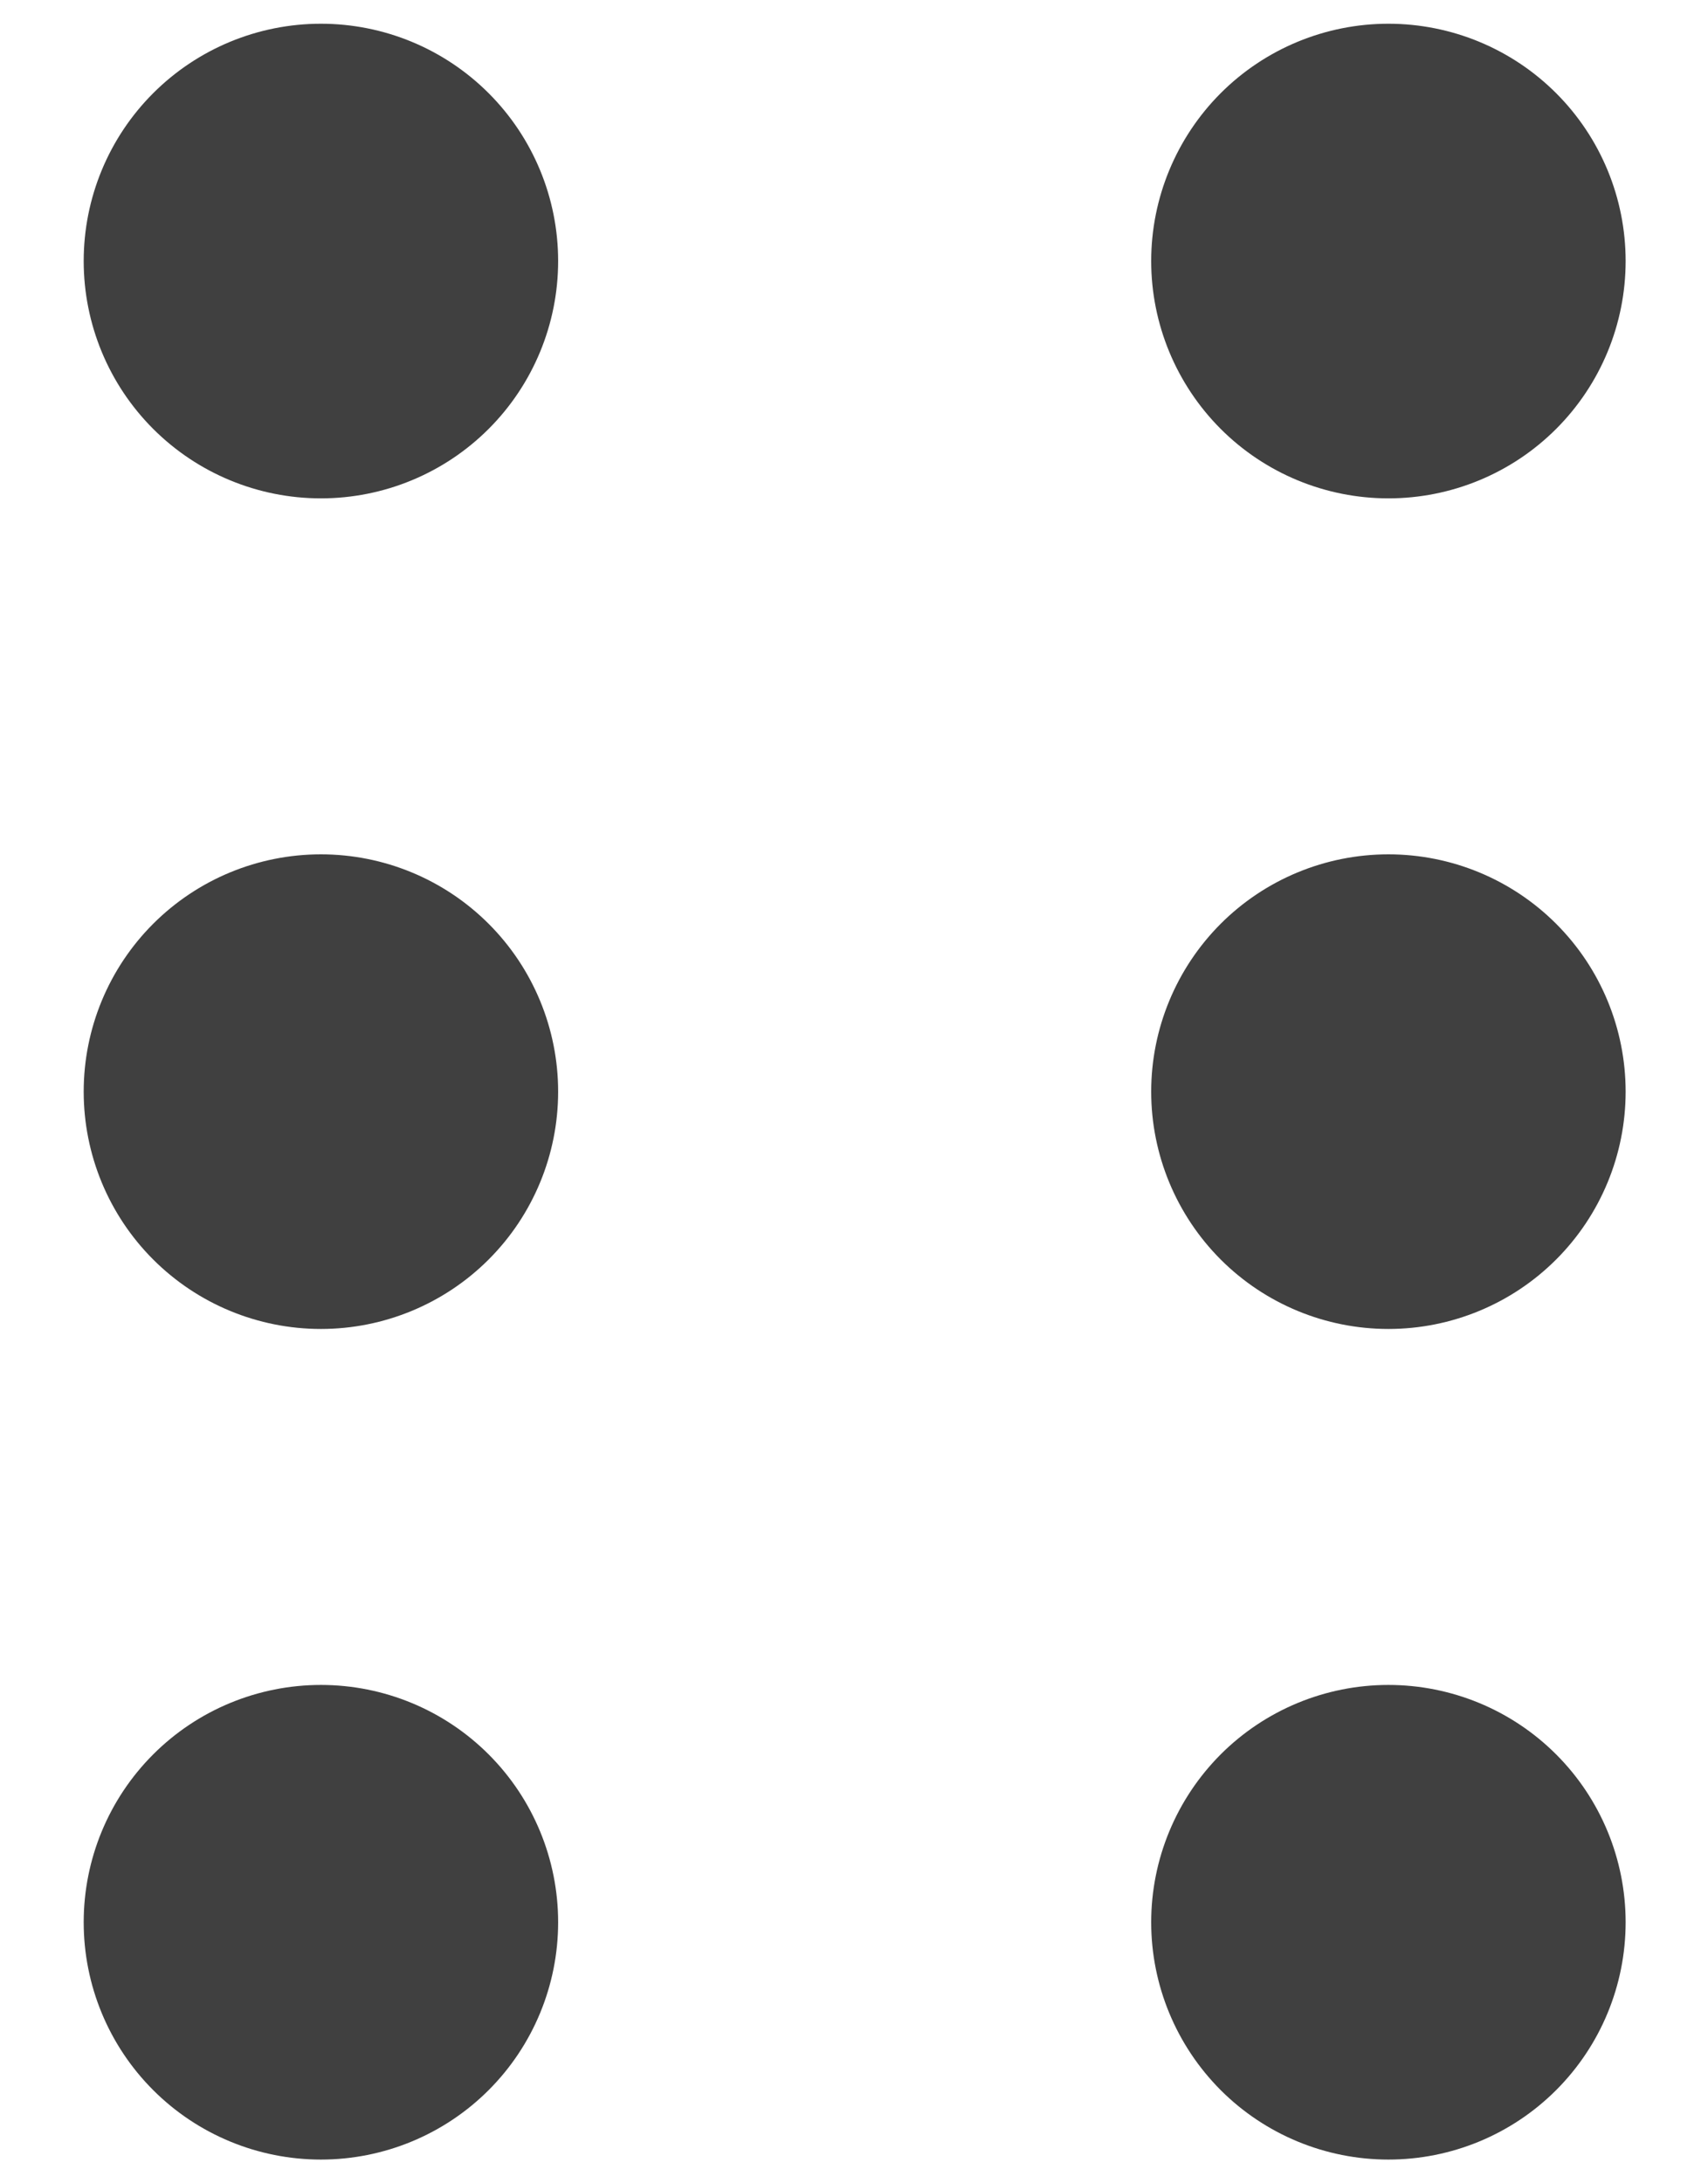 <svg width="18" height="23" viewBox="0 0 18 23" fill="none" xmlns="http://www.w3.org/2000/svg">
<path fill-rule="evenodd" clip-rule="evenodd" d="M5.882 2.75C5.882 3.413 5.619 4.049 5.15 4.518C4.681 4.987 4.045 5.25 3.382 5.25C2.719 5.25 2.083 4.987 1.614 4.518C1.145 4.049 0.882 3.413 0.882 2.75C0.882 2.087 1.145 1.451 1.614 0.982C2.083 0.513 2.719 0.25 3.382 0.25C4.045 0.25 4.681 0.513 5.15 0.982C5.619 1.451 5.882 2.087 5.882 2.75ZM3.382 14C4.045 14 4.681 13.737 5.15 13.268C5.619 12.799 5.882 12.163 5.882 11.5C5.882 10.837 5.619 10.201 5.15 9.732C4.681 9.263 4.045 9 3.382 9C2.719 9 2.083 9.263 1.614 9.732C1.145 10.201 0.882 10.837 0.882 11.5C0.882 12.163 1.145 12.799 1.614 13.268C2.083 13.737 2.719 14 3.382 14ZM3.382 22.75C4.045 22.75 4.681 22.487 5.15 22.018C5.619 21.549 5.882 20.913 5.882 20.25C5.882 19.587 5.619 18.951 5.15 18.482C4.681 18.013 4.045 17.75 3.382 17.75C2.719 17.75 2.083 18.013 1.614 18.482C1.145 18.951 0.882 19.587 0.882 20.25C0.882 20.913 1.145 21.549 1.614 22.018C2.083 22.487 2.719 22.75 3.382 22.75ZM17.132 2.75C17.132 3.413 16.869 4.049 16.4 4.518C15.931 4.987 15.295 5.25 14.632 5.25C13.969 5.25 13.333 4.987 12.864 4.518C12.396 4.049 12.132 3.413 12.132 2.75C12.132 2.087 12.396 1.451 12.864 0.982C13.333 0.513 13.969 0.25 14.632 0.25C15.295 0.25 15.931 0.513 16.4 0.982C16.869 1.451 17.132 2.087 17.132 2.75ZM14.632 14C15.295 14 15.931 13.737 16.4 13.268C16.869 12.799 17.132 12.163 17.132 11.5C17.132 10.837 16.869 10.201 16.4 9.732C15.931 9.263 15.295 9 14.632 9C13.969 9 13.333 9.263 12.864 9.732C12.396 10.201 12.132 10.837 12.132 11.5C12.132 12.163 12.396 12.799 12.864 13.268C13.333 13.737 13.969 14 14.632 14ZM14.632 22.75C15.295 22.75 15.931 22.487 16.4 22.018C16.869 21.549 17.132 20.913 17.132 20.25C17.132 19.587 16.869 18.951 16.4 18.482C15.931 18.013 15.295 17.75 14.632 17.75C13.969 17.75 13.333 18.013 12.864 18.482C12.396 18.951 12.132 19.587 12.132 20.25C12.132 20.913 12.396 21.549 12.864 22.018C13.333 22.487 13.969 22.75 14.632 22.75Z" fill="#404040"/>
</svg>
